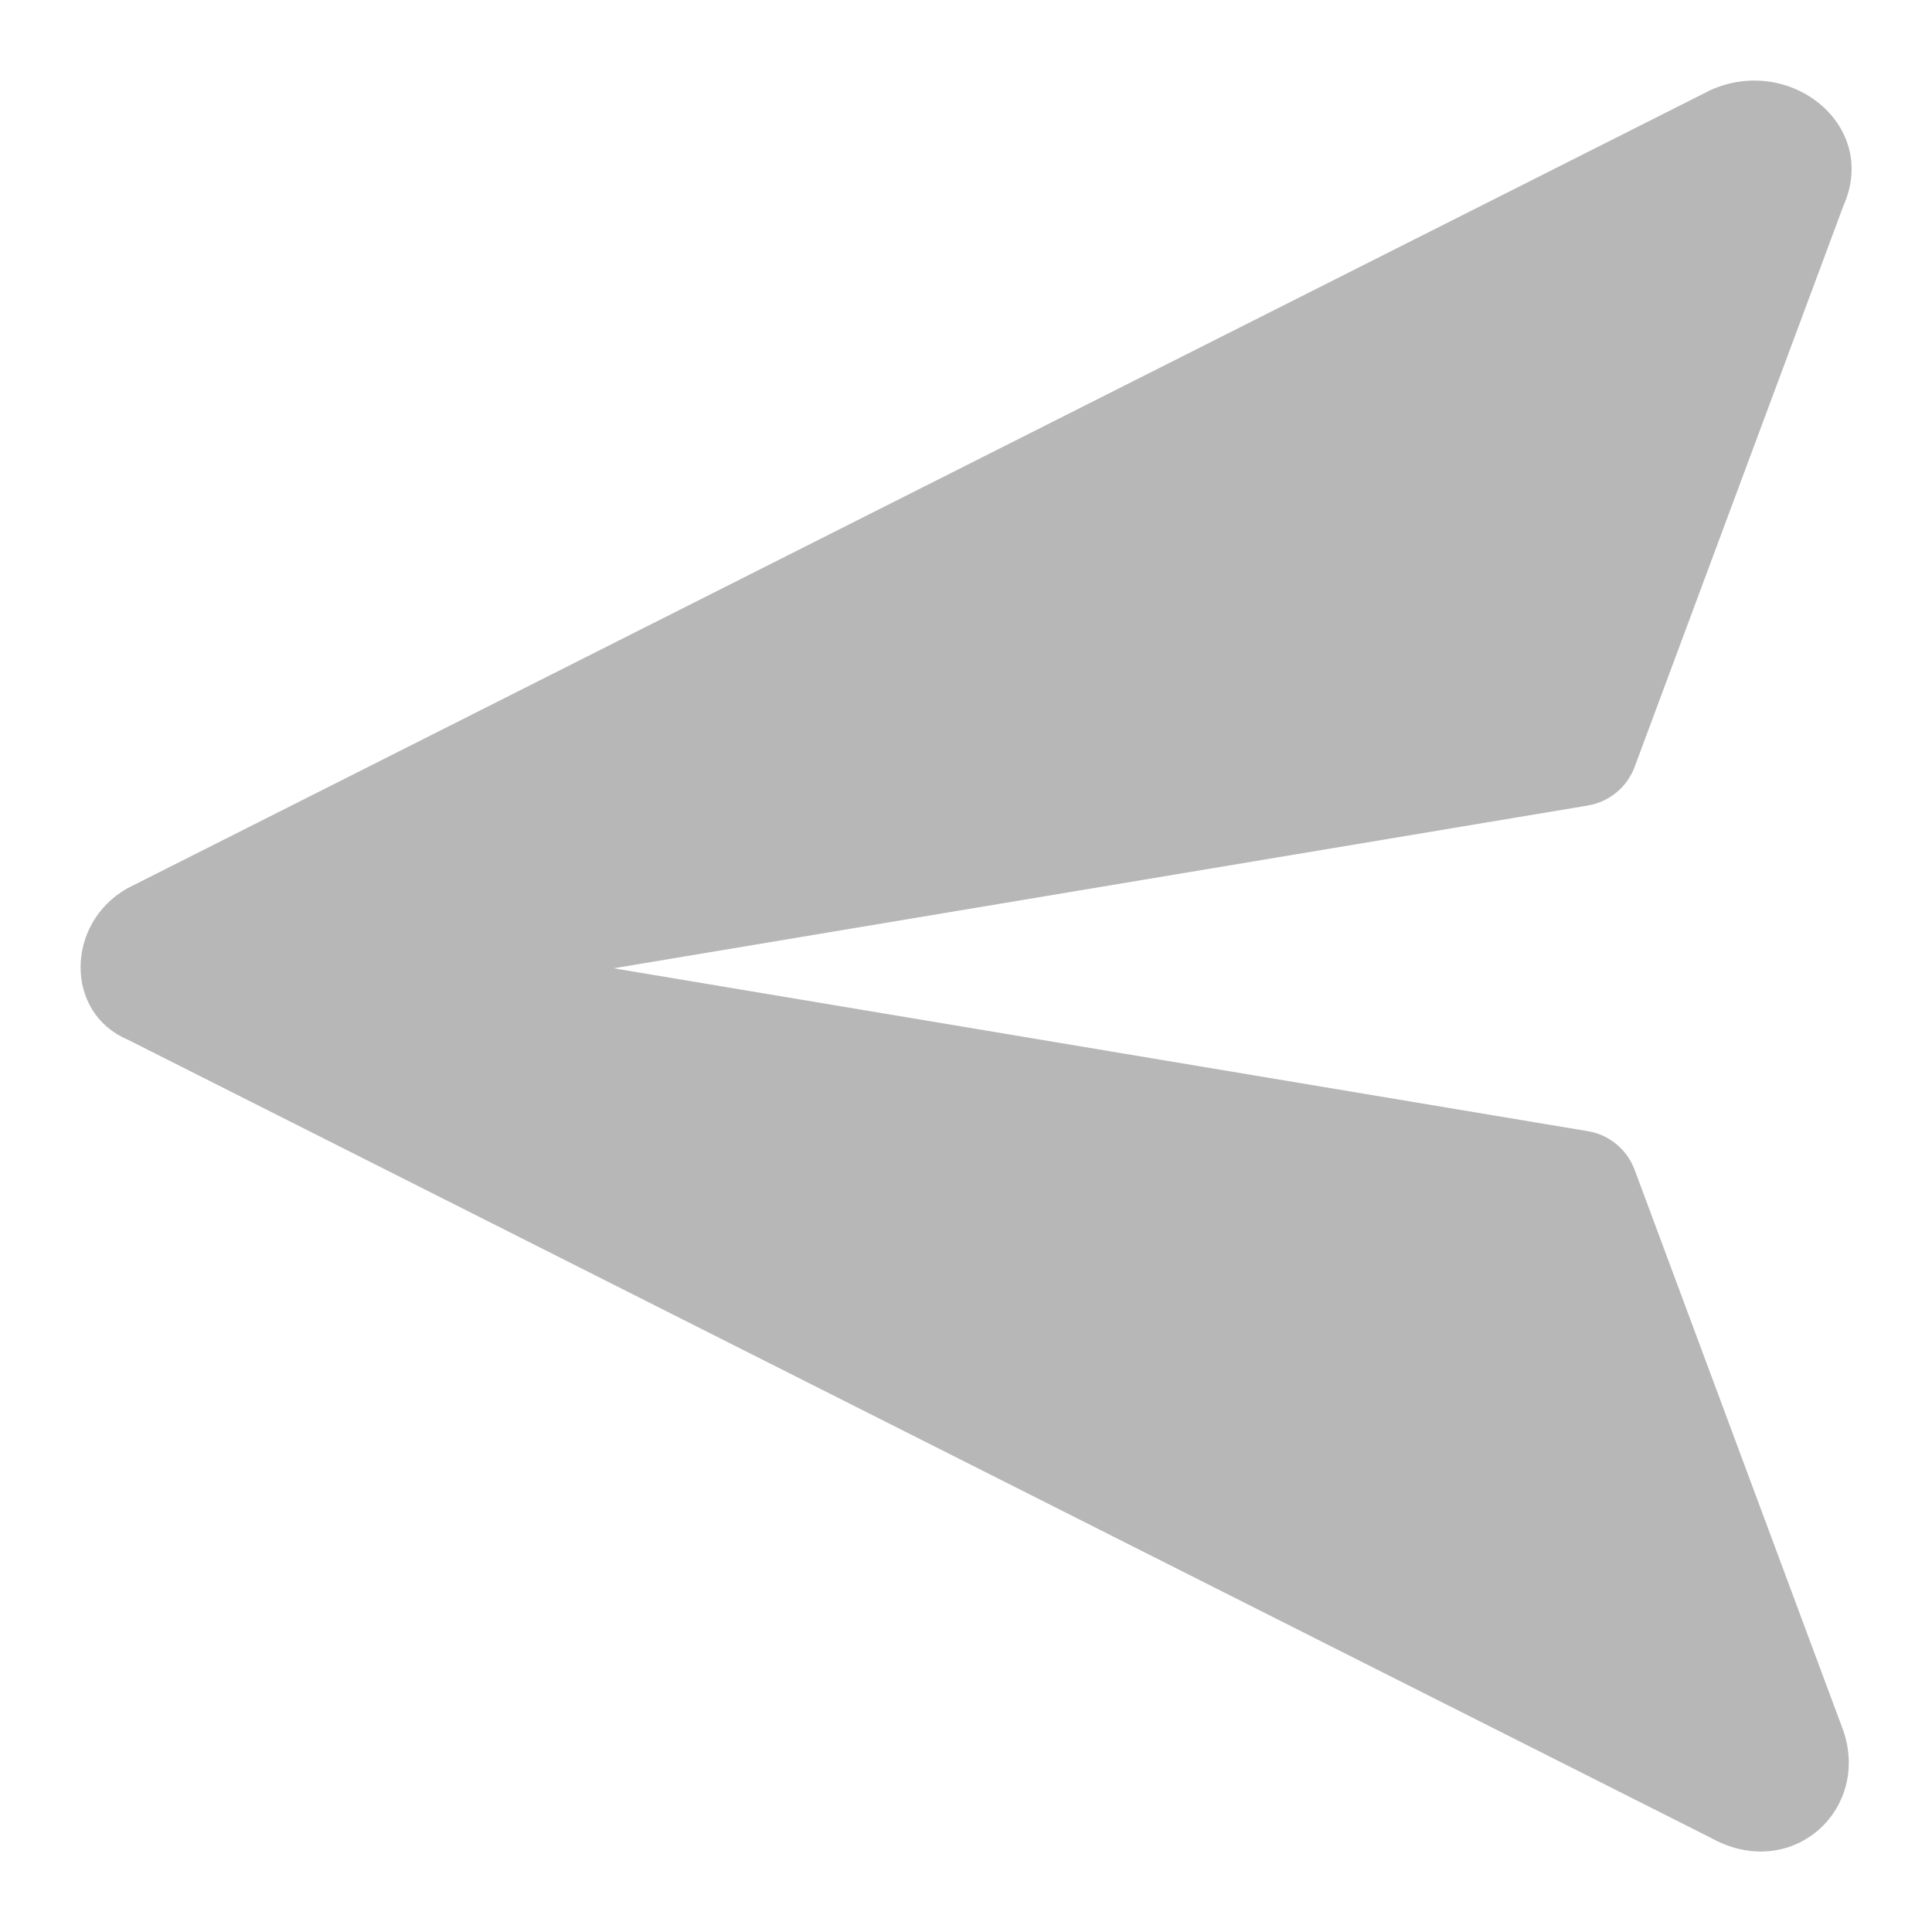<svg width="16" height="16" viewBox="0 0 16 16" fill="none" xmlns="http://www.w3.org/2000/svg">
<g clip-path="url(#clip0_278_3197)">
<path fill-rule="evenodd" clip-rule="evenodd" d="M1.052 7.358L14.168 0.745C14.828 0.451 15.561 1.039 15.268 1.7L13.537 6.352C13.474 6.52 13.327 6.641 13.15 6.671L5.082 8.019L13.15 9.368C13.327 9.397 13.474 9.519 13.537 9.687L15.268 14.339C15.487 15 14.828 15.588 14.168 15.22L1.052 8.607C0.539 8.387 0.539 7.652 1.052 7.358Z" fill="rgba(16, 16, 16, 0.3)"/>
</g>
<defs>
<clipPath id="clip0_278_3197">
<rect width="16" height="16" fill="white" transform="matrix(-1 0 0 1 16 0)"/>
</clipPath>
</defs>
</svg>
